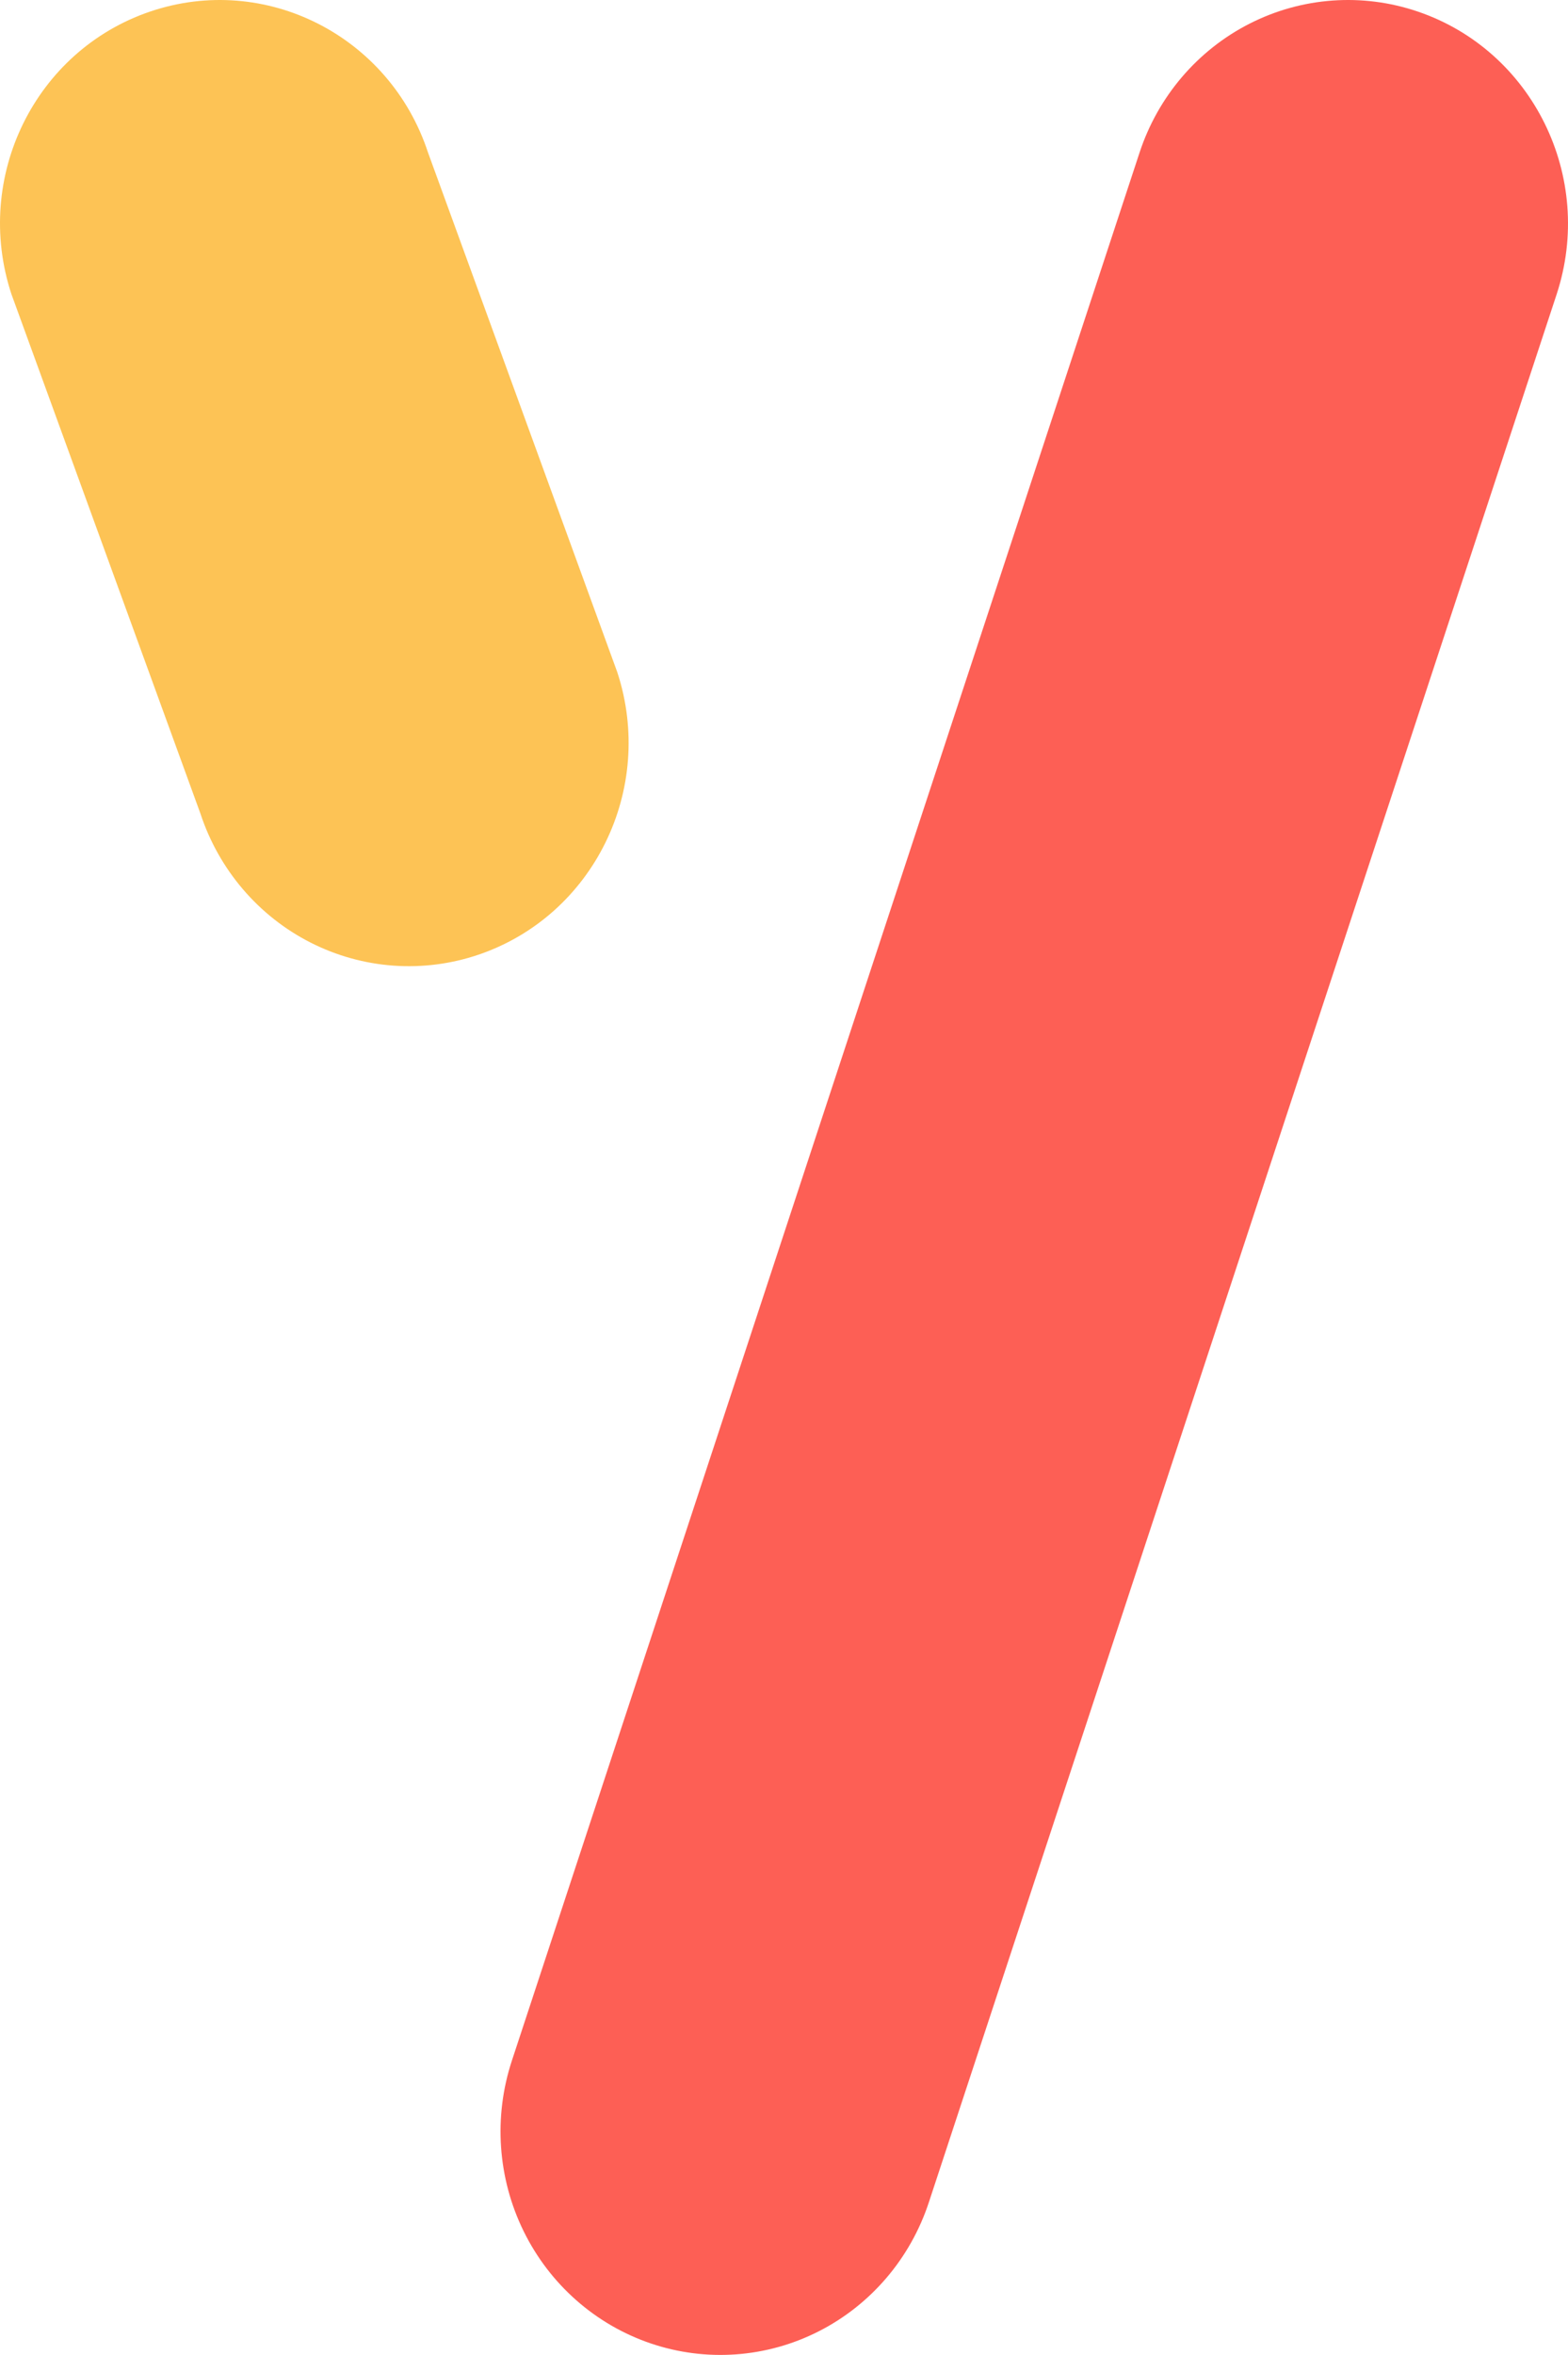 <?xml version="1.0" encoding="UTF-8"?>
<svg width="661px" height="992px" viewBox="0 0 661 992" version="1.1" xmlns="http://www.w3.org/2000/svg" xmlns:xlink="http://www.w3.org/1999/xlink">
    <title>@0.5xLogoEy Copy</title>
    <g id="Mobile" stroke="none" stroke-width="1" fill="none" fill-rule="evenodd">
        <g id="LogoEy-Copy" fill-rule="nonzero">
            <path d="M597.626,4.852 C574.305,-3.063 548.844,-1.239 526.849,9.923 C504.854,21.085 488.13,40.67 480.36,64.362 L215.785,868.039 C207.988,891.713 209.773,917.565 220.748,939.902 C231.722,962.239 250.986,979.232 274.3,987.14 L274.3,987.14 C297.609,995.059 323.062,993.246 345.055,982.099 C367.048,970.953 383.779,951.388 391.565,927.709 L656.219,123.953 C672.401,74.632 646.175,21.322 597.626,4.852 Z" id="Path" fill="#FD5F55"></path>
            <path d="M260.215,283.143 L180.443,64.286 C164.253,15.025 111.806,-11.579 63.301,4.863 C14.795,21.305 -11.402,74.568 4.788,123.829 L84.481,342.686 C92.263,366.366 108.99,385.936 130.982,397.088 C152.974,408.24 178.428,410.061 201.742,402.149 L201.742,402.149 C250.225,385.659 276.392,332.402 260.215,283.143 Z" id="Path" fill="#FDC355"></path>
        </g>
    </g>
</svg>